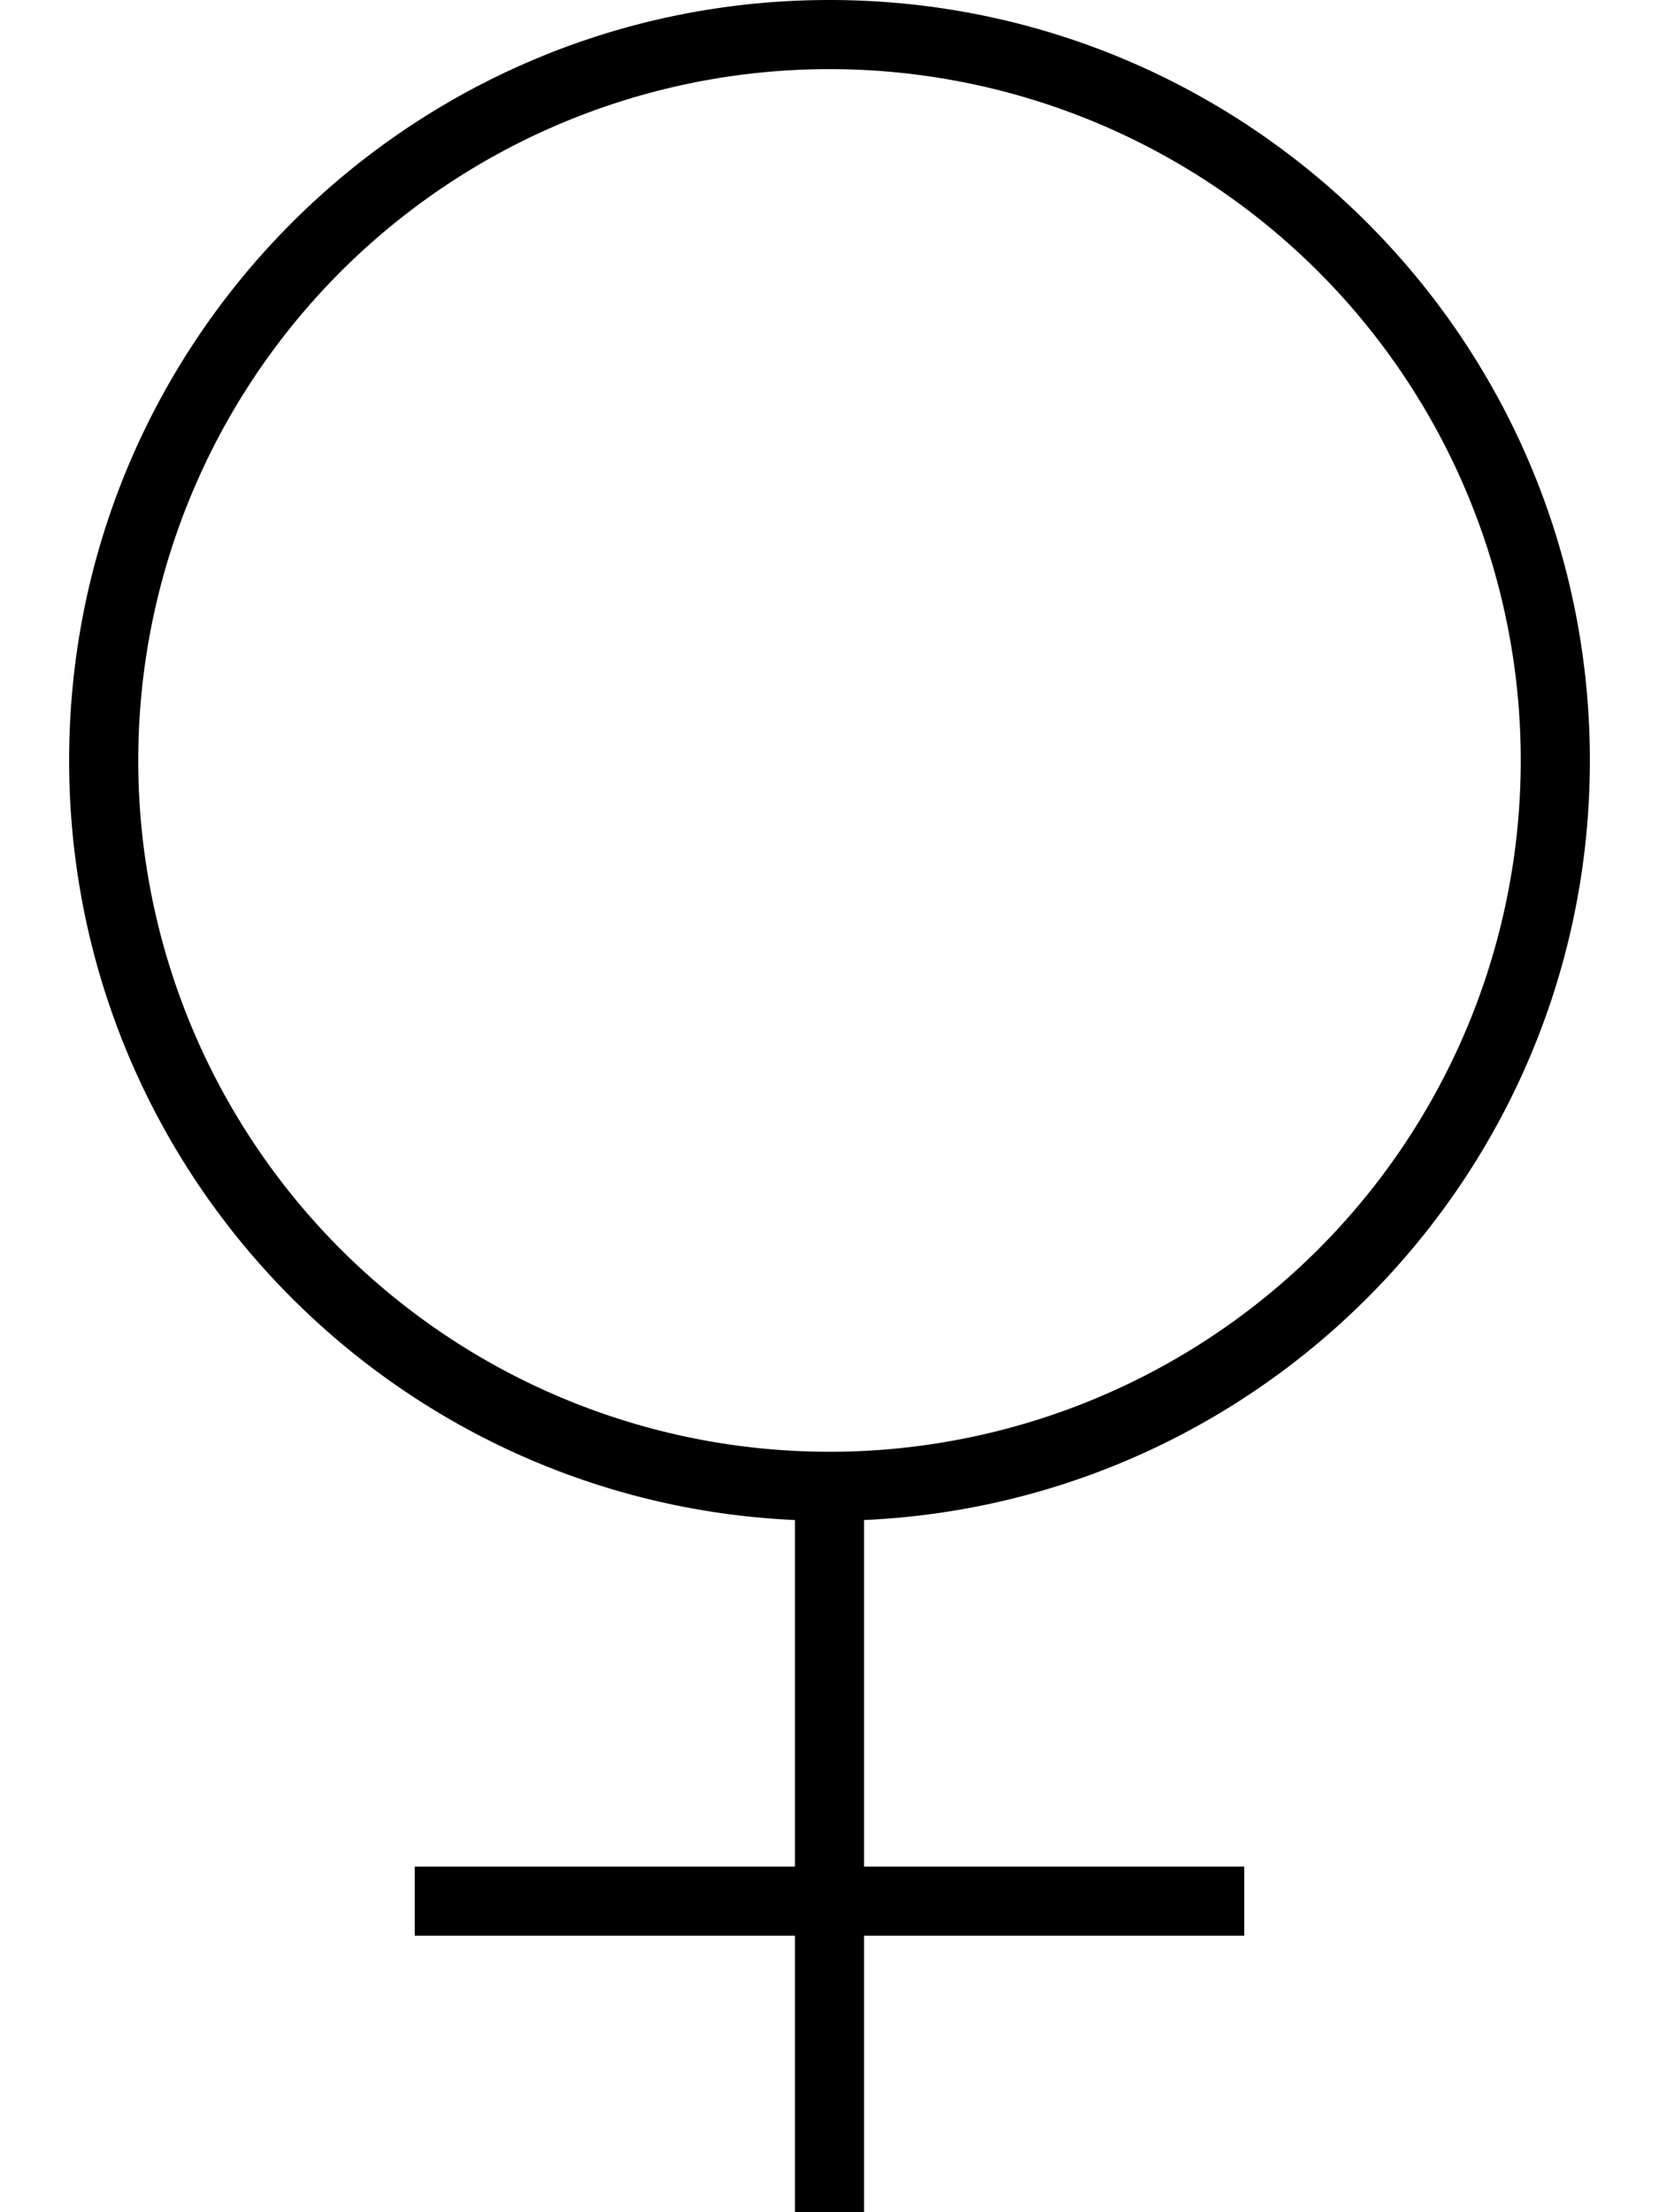 <svg xmlns="http://www.w3.org/2000/svg" viewBox="0 0 384 512"><!--! Font Awesome Pro 7.1.0 by @fontawesome - https://fontawesome.com License - https://fontawesome.com/license (Commercial License) Copyright 2025 Fonticons, Inc. --><path fill="currentColor" d="M32 176a160 160 0 1 1 320 0 160 160 0 1 1 -320 0zM200 351.8c93.5-4.2 168-81.3 168-175.8 0-97.2-78.8-176-176-176S16 78.8 16 176c0 94.5 74.5 171.6 168 175.8l0 80.2-88 0 0 16 88 0 0 80 16 0 0-80 88 0 0-16-88 0 0-80.2z"/></svg>